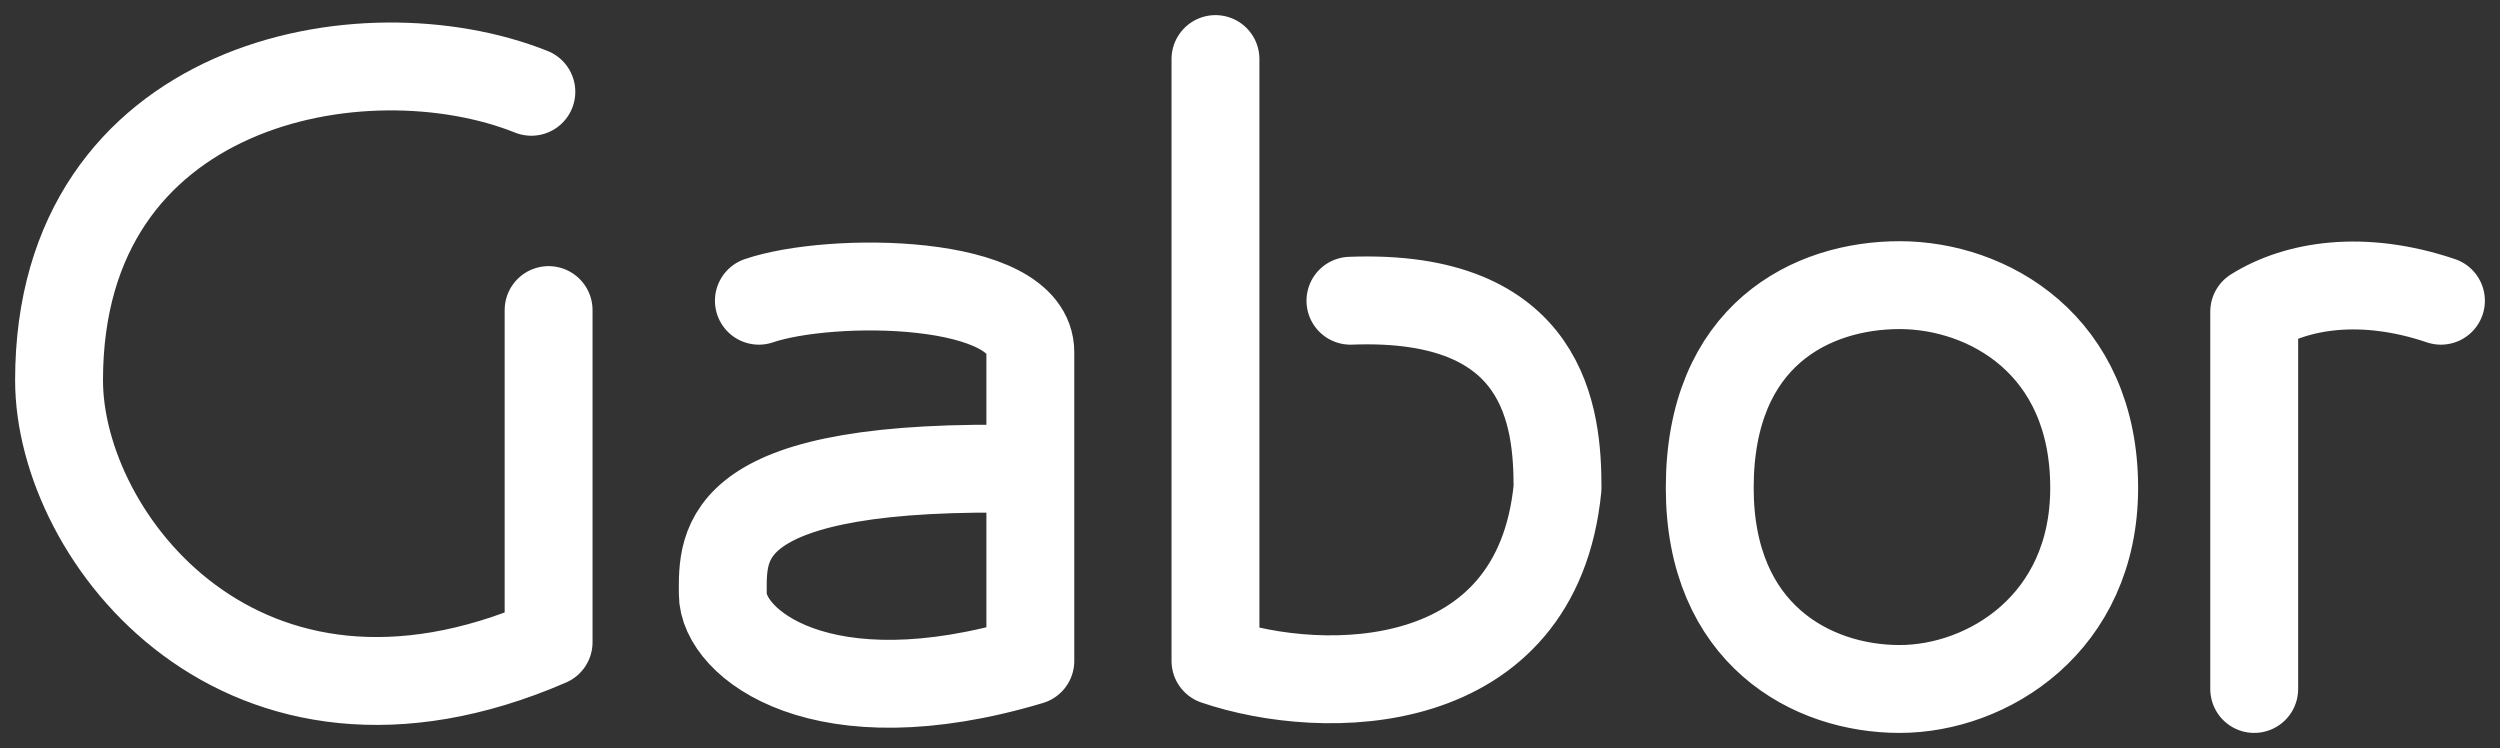 <svg width="127" height="38" viewBox="0 0 127 38" fill="none" xmlns="http://www.w3.org/2000/svg">
<rect x="0" y="0" width="127" height="38" fill="#333333" stroke="none"/>
<path d="M26.993 4.663C18.464 1.257 3 4.109 3 19.317C3 27.317 12.326 39.356 27.869 32.624V15.752M38.551 15.277C42.191 14.036 52.341 14.089 52.341 17.891C52.341 21.693 52.341 23.832 52.341 23.832M52.341 23.832V33.574C41.739 36.743 36.717 32.703 36.717 30.168C36.717 27.634 36.399 23.451 52.341 23.832ZM61.746 3V33.574C67.246 35.449 78.087 35.396 79.123 24.782C79.123 21.218 78.549 14.897 68.602 15.277M114.514 35V15.832C116.667 14.485 120.014 13.931 124 15.277M96.5 14.485C100.964 14.485 106.384 17.495 106.384 24.782C106.384 31.675 100.964 35 96.5 35C92.036 35 86.855 32.23 86.855 24.782C86.855 17.02 92.036 14.485 96.5 14.485Z" stroke="white" stroke-width="4.464" stroke-linecap="round" stroke-linejoin="round"/>
</svg>
